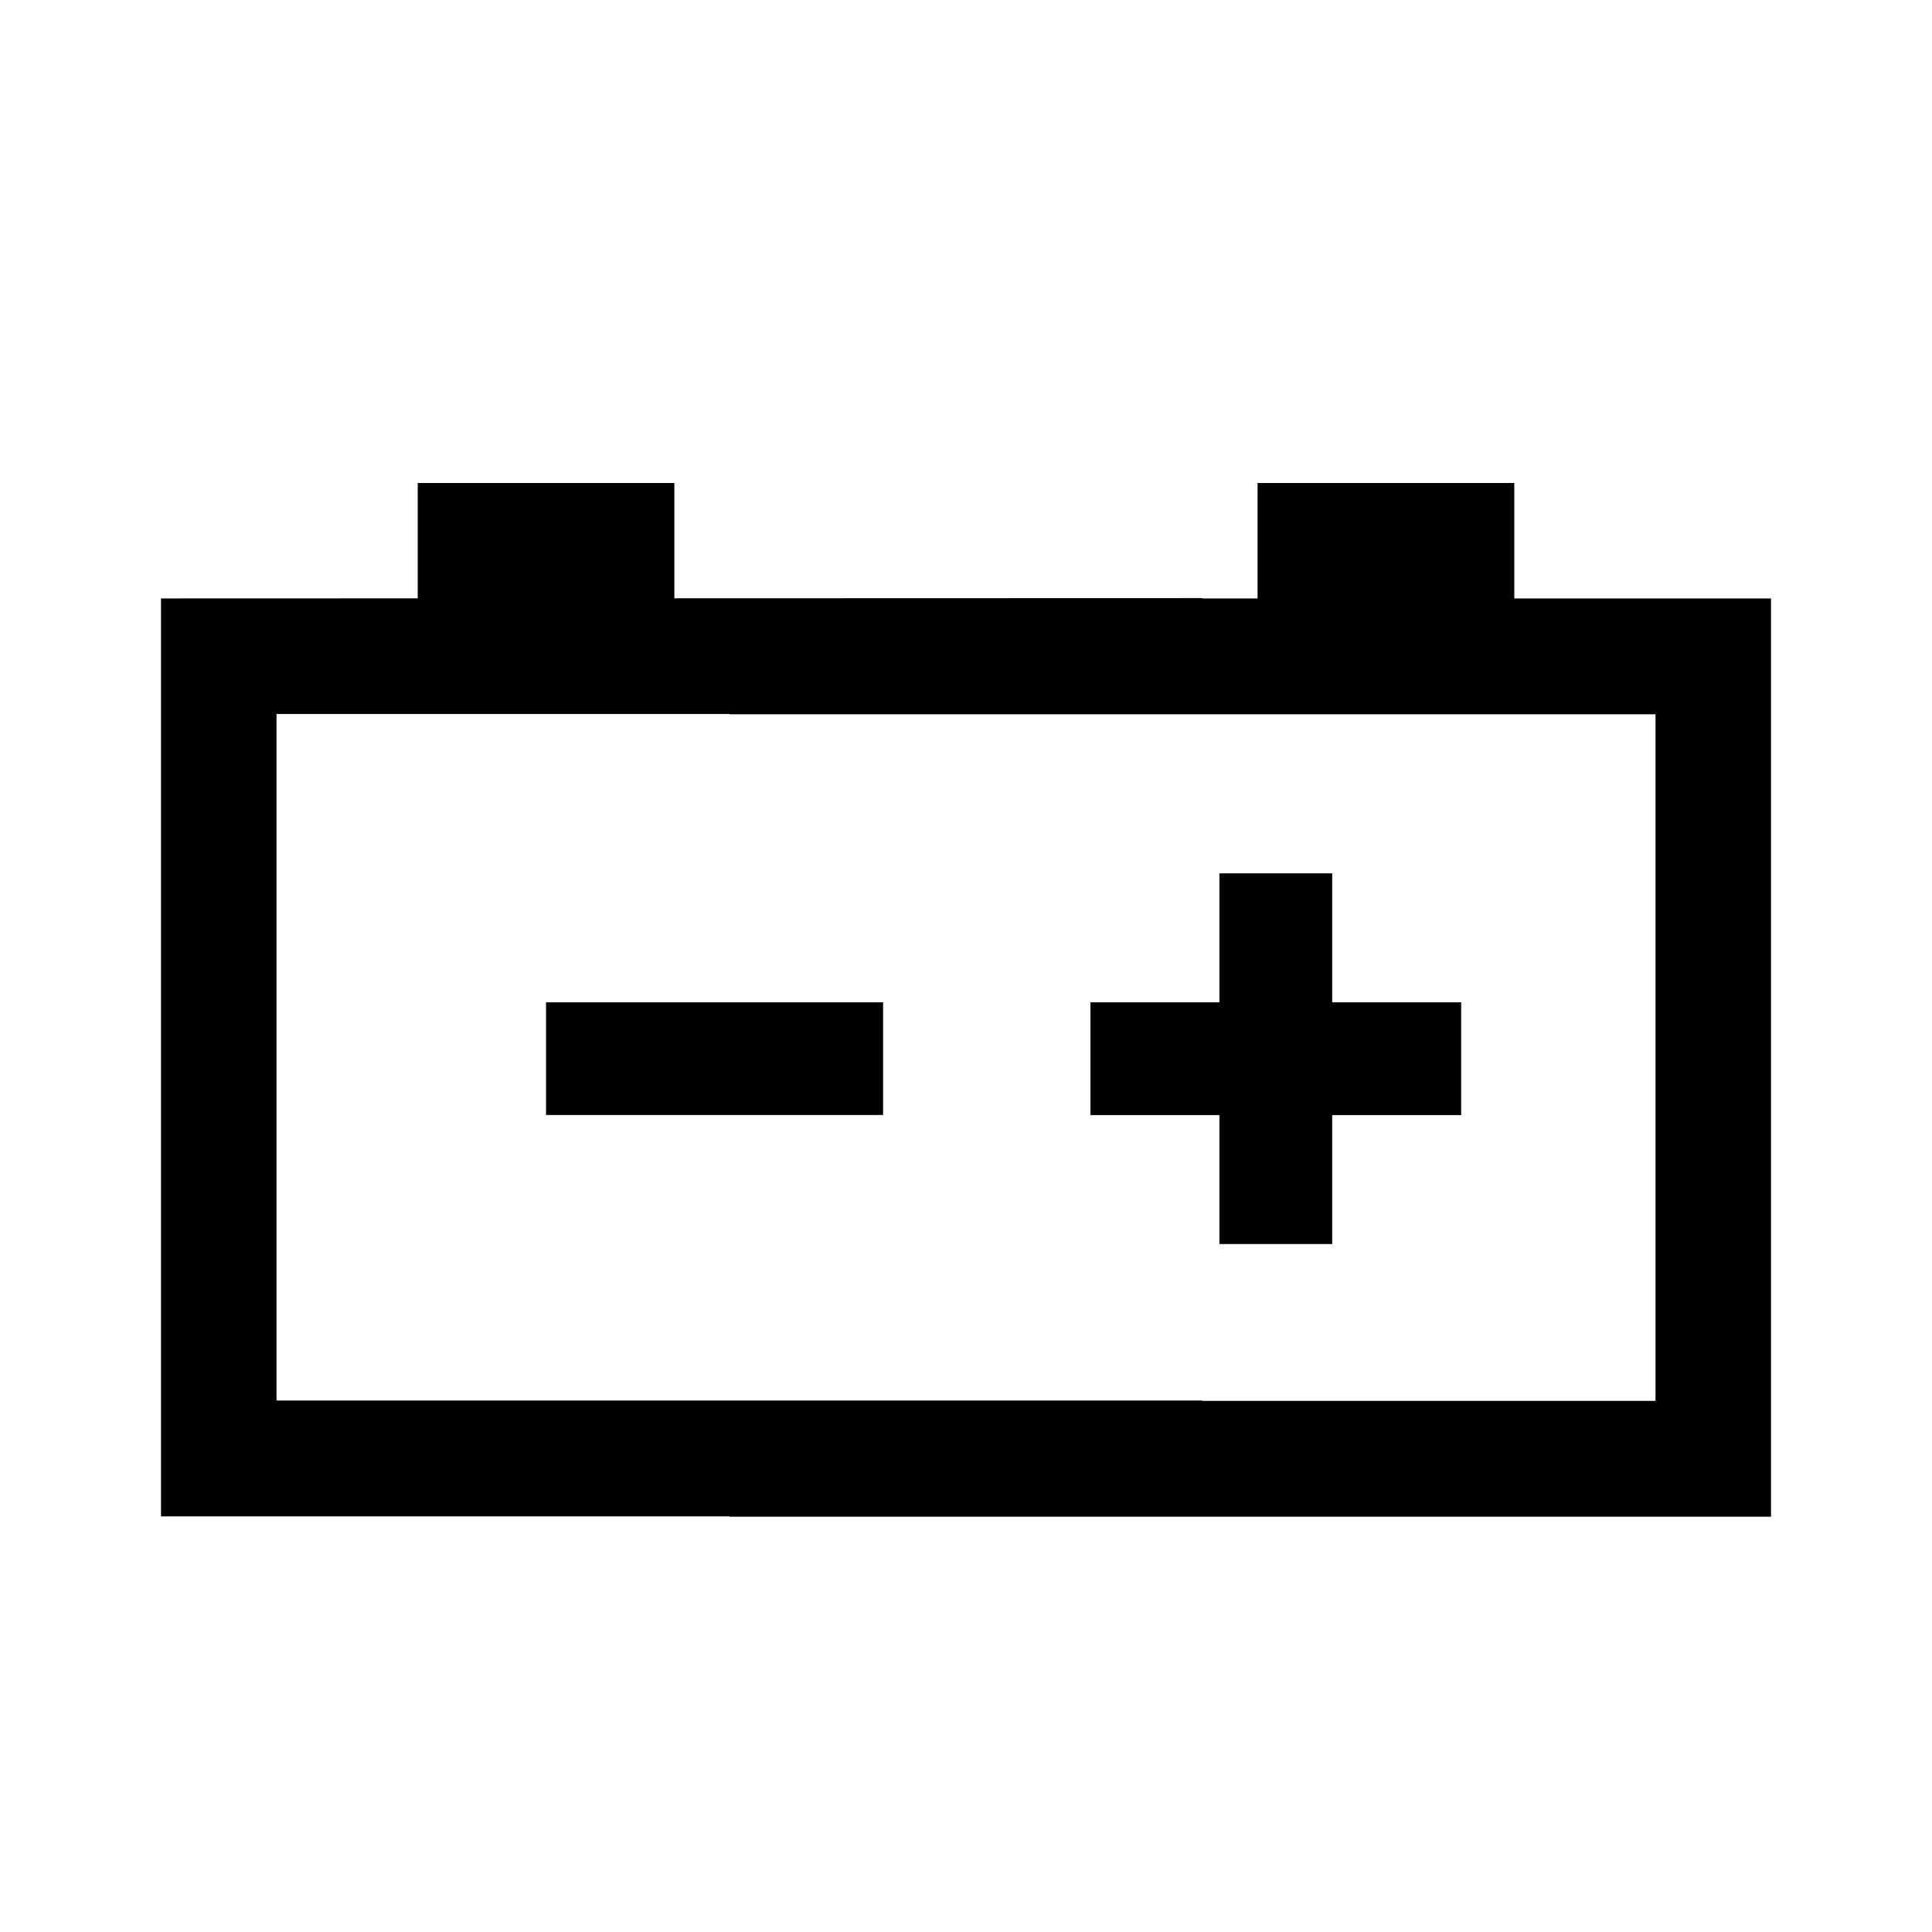<?xml version="1.0" encoding="utf-8"?>
<!-- Generator: Adobe Illustrator 28.0.0, SVG Export Plug-In . SVG Version: 6.00 Build 0)  -->
<svg version="1.1" id="Layer_1" xmlns="http://www.w3.org/2000/svg" xmlns:xlink="http://www.w3.org/1999/xlink" x="0px" y="0px"
	 viewBox="0 0 24 24" style="enable-background:new 0 0 24 24;" xml:space="preserve">
<style type="text/css">
	.st0{fill:#D9D9D9;filter:url(#Adobe_OpacityMaskFilter);}
	.st1{mask:url(#mask0_2_590_00000076592486124438860180000006917744019795894175_);}
</style>
<g>
	<path d="M18.811,7.434V6h-3.189v1.434h-0.687V7.43L8.377,7.432V6H5.189v1.433L2,7.434
		v11.403h7.065v0.004H22V7.434H18.811z M20.565,17.402h-5.63v-0.004H3.435V8.869
		h5.63v0.004h11.5V17.402z"/>
	<polygon points="15.148,15.454 16.549,15.454 16.549,13.852 18.151,13.852 18.151,12.451 
		16.549,12.451 16.549,10.849 15.148,10.849 15.148,12.451 13.546,12.451 
		13.546,13.852 15.148,13.852 	"/>
	<rect x="6.783" y="12.451" width="4.187" height="1.4"/>
</g>
</svg>
